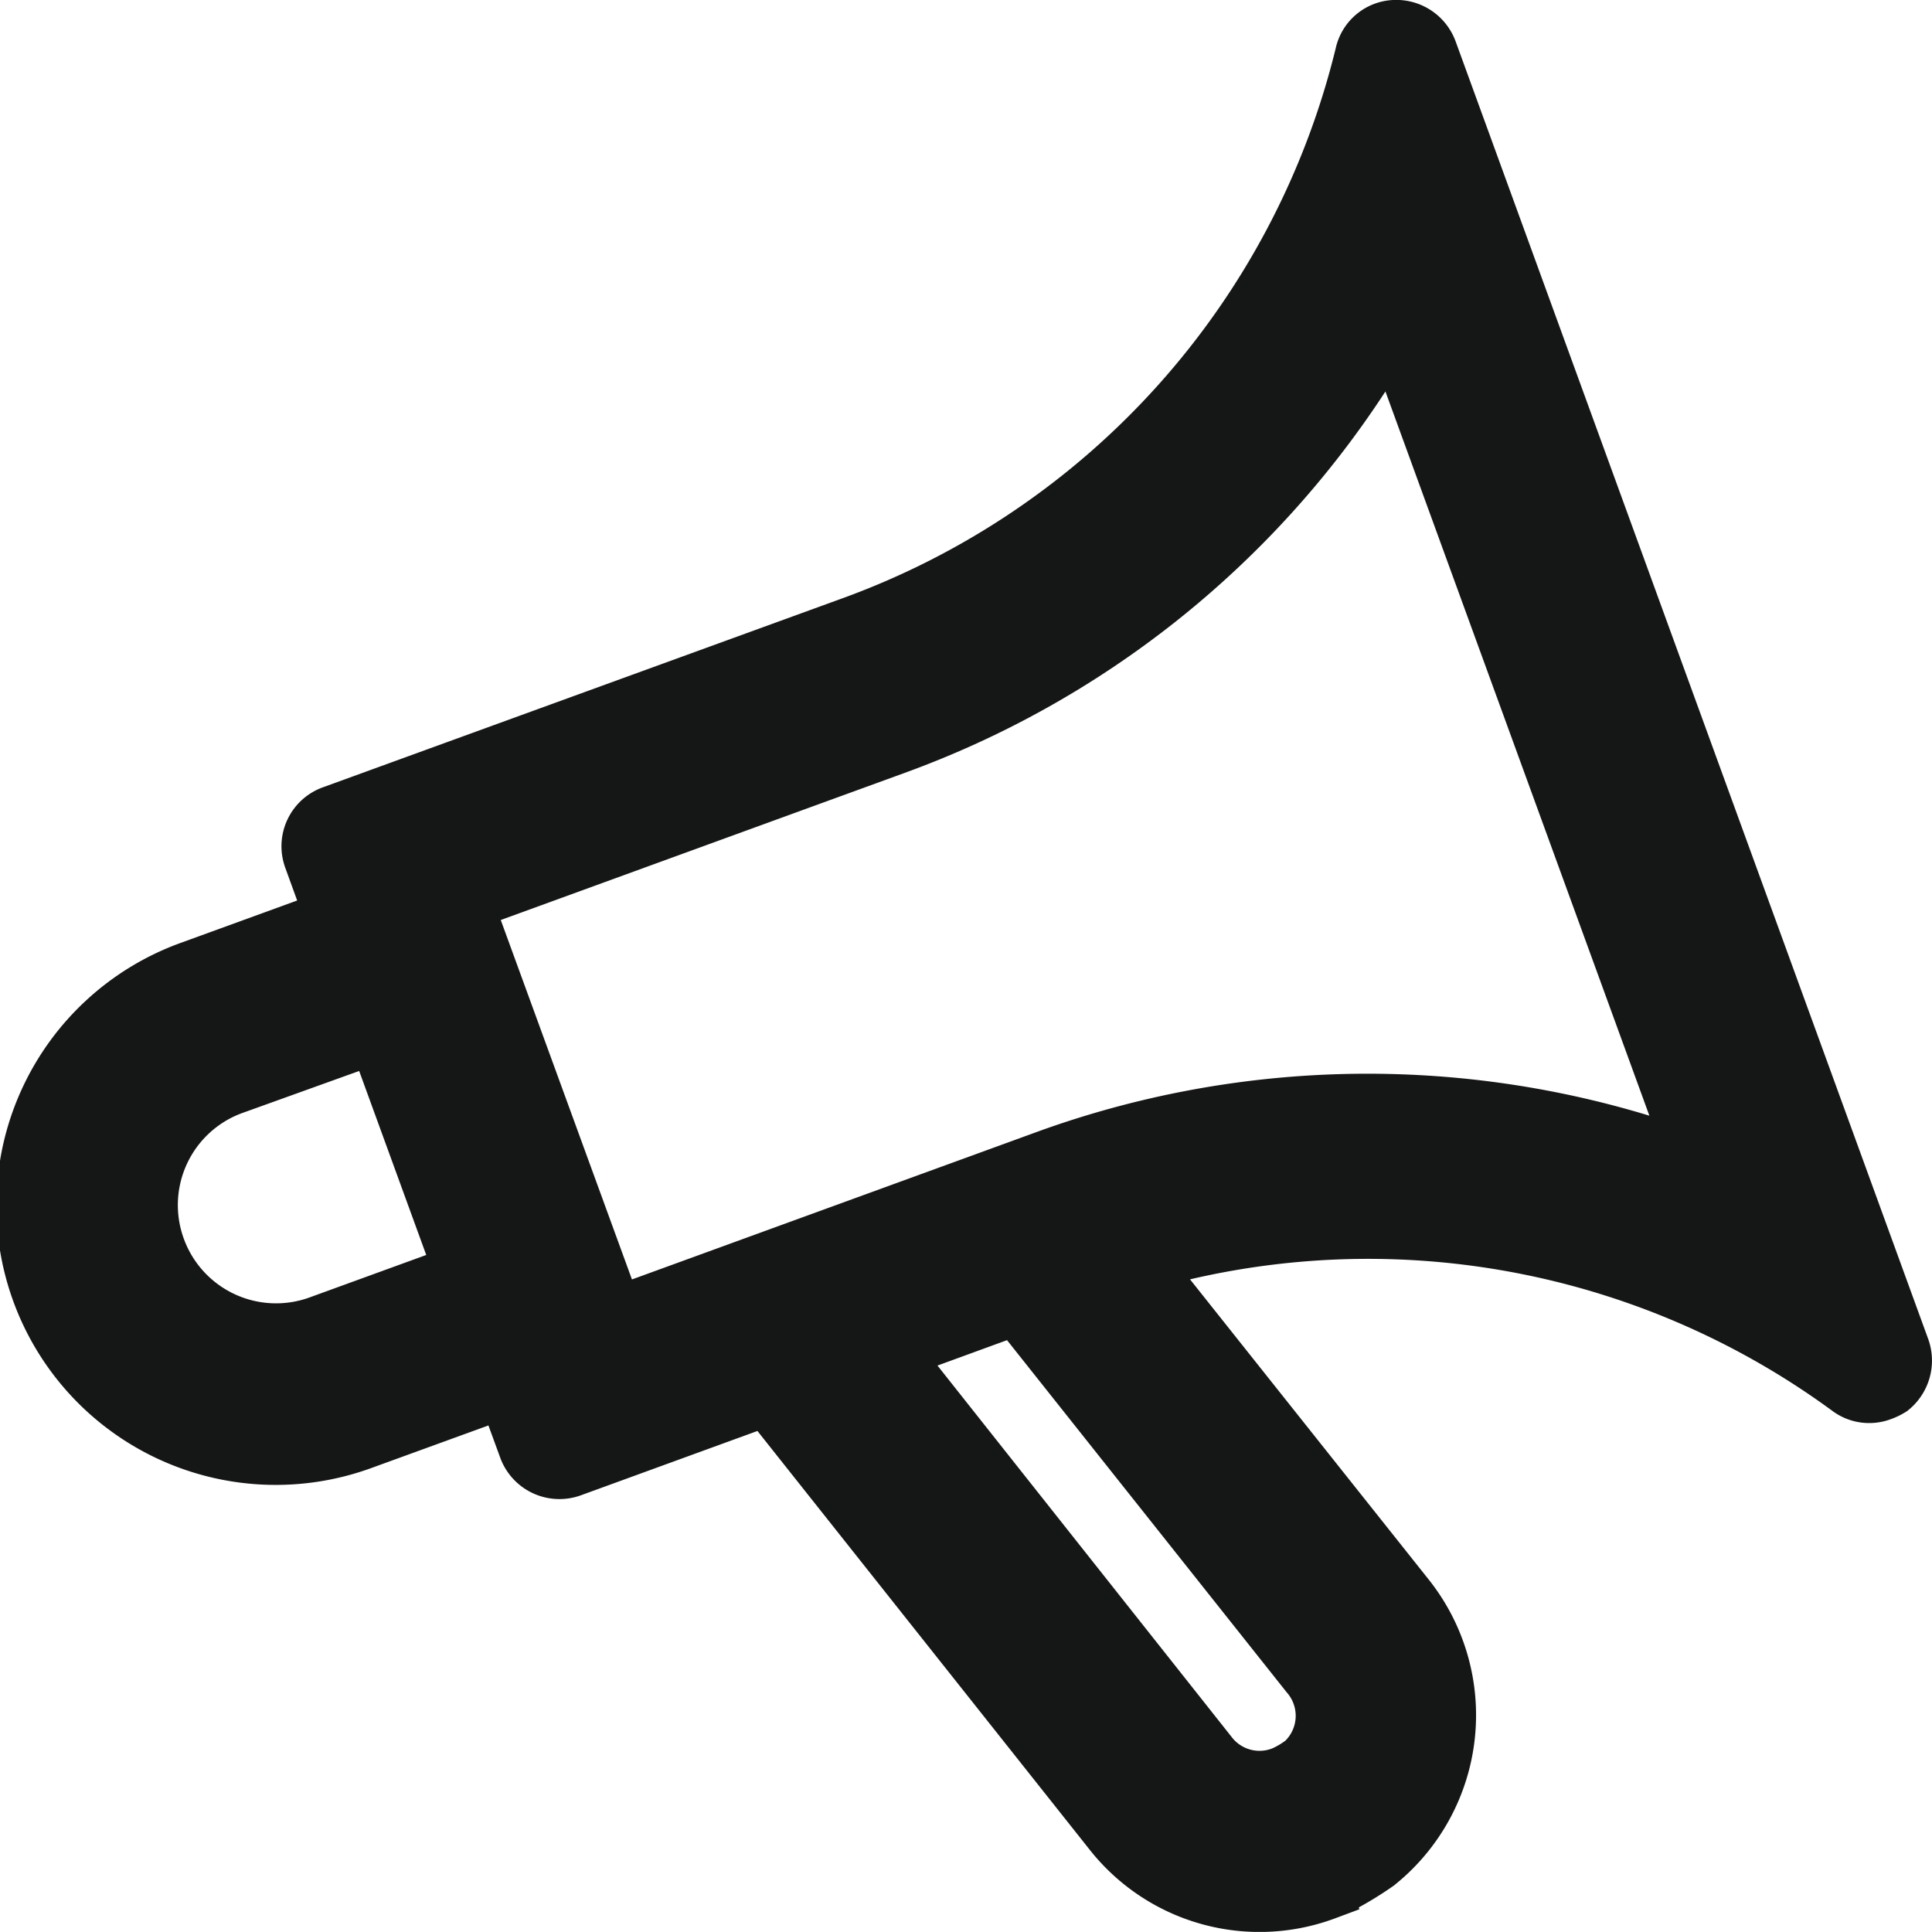 <svg xmlns="http://www.w3.org/2000/svg" width="21" height="20.999" viewBox="0 0 21 20.999">
  <path id="Path_372" data-name="Path 372" d="M14.5,20.856a2.353,2.353,0,0,1-2.649-.742l-3.618-4.56-1.921.7a.685.685,0,0,1-.875-.41l-.128-.35-1.273.463a3.036,3.036,0,0,1-2.078-5.706l1.272-.463L3.1,9.43a.681.681,0,0,1,.409-.872L9.152,6.505A8.509,8.509,0,0,0,14.519.523.671.671,0,0,1,15.142,0a.687.687,0,0,1,.68.45L20.96,14.558a.692.692,0,0,1-.231.78.842.842,0,0,1-.18.089.672.672,0,0,1-.637-.095,8.53,8.53,0,0,0-6.977-1.426l2.6,3.27a2.367,2.367,0,0,1-.368,3.306l-.013.011a4.043,4.043,0,0,1-.385.24l.007.02Zm-1.1-1.96a.38.38,0,0,0,.43.108.763.763,0,0,0,.142-.084.382.382,0,0,0,.014-.525l-3.04-3.828-.756.276ZM6.869,13.907l4.392-1.6a10.521,10.521,0,0,1,6.667-.18L15.059,4.255A10.524,10.524,0,0,1,9.836,8.4l-4.393,1.6ZM2,13.47a1.067,1.067,0,0,0,1.361.634l1.272-.463-.729-2L2.628,12.1A1.065,1.065,0,0,0,2,13.47" transform="translate(0 0)" fill="#151616"/>
</svg>
